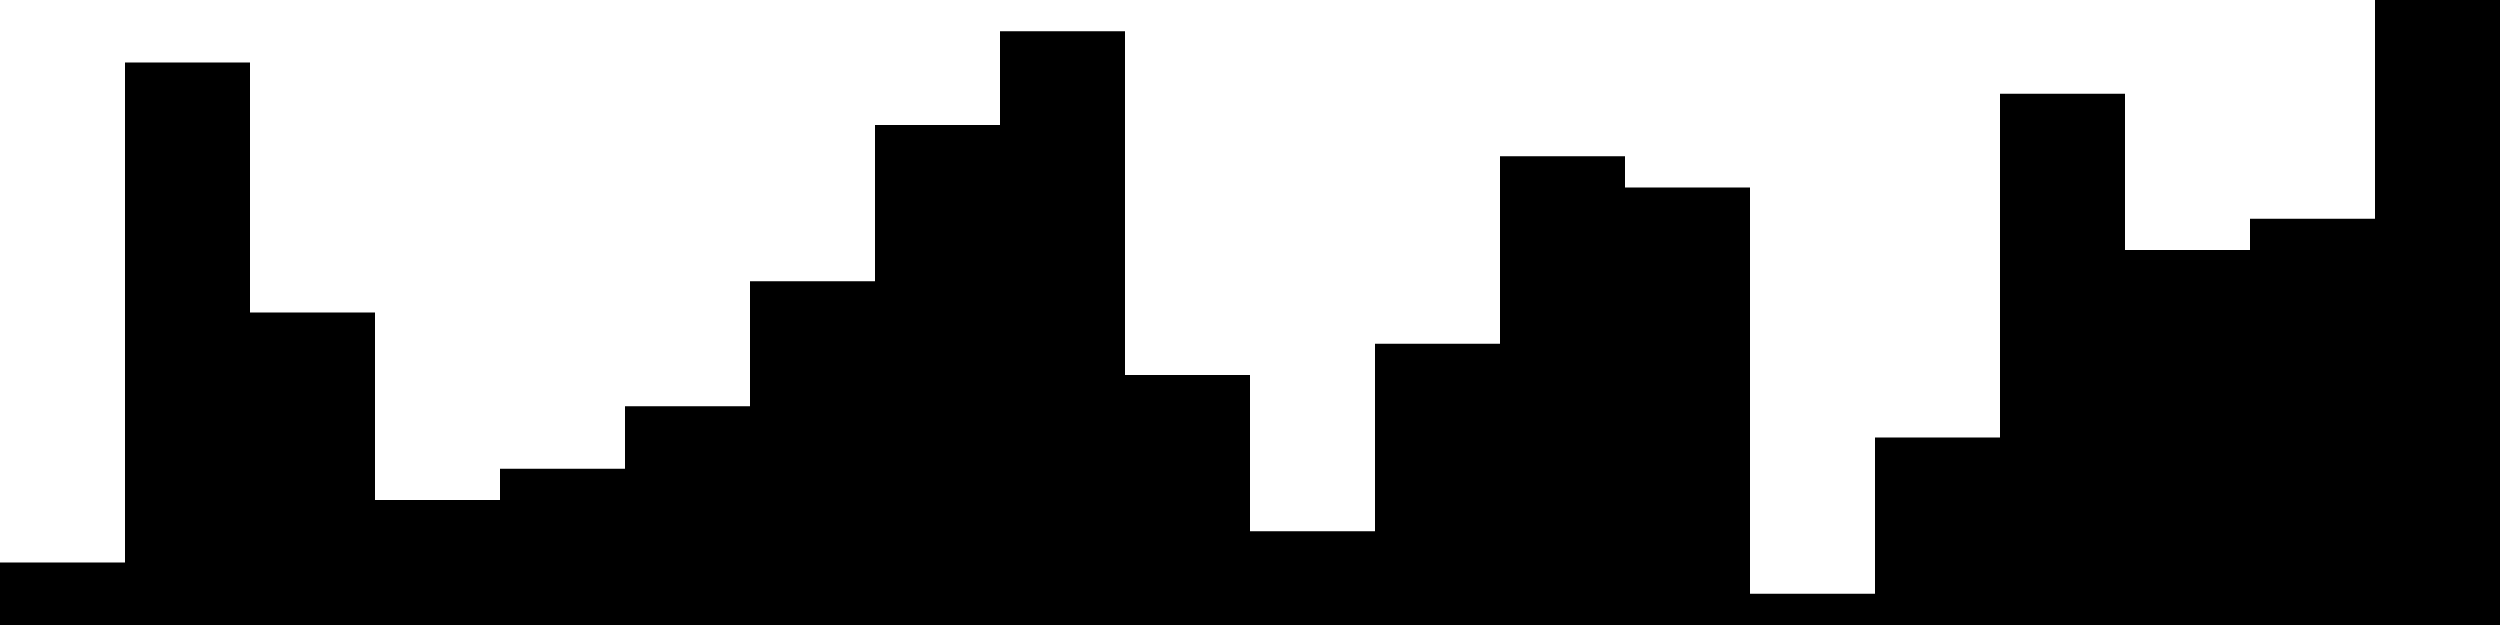 
<svg xmlns="http://www.w3.org/2000/svg" width="800" height="200">
<style>
rect {
    fill: black;
}
@media (prefers-color-scheme: dark) {
    rect {
        fill: white;
    }
}
</style>
<rect width="40" height="20" x="0" y="180" />
<rect width="40" height="180" x="40" y="20" />
<rect width="40" height="100" x="80" y="100" />
<rect width="40" height="40" x="120" y="160" />
<rect width="40" height="50" x="160" y="150" />
<rect width="40" height="70" x="200" y="130" />
<rect width="40" height="110" x="240" y="90" />
<rect width="40" height="160" x="280" y="40" />
<rect width="40" height="190" x="320" y="10" />
<rect width="40" height="80" x="360" y="120" />
<rect width="40" height="30" x="400" y="170" />
<rect width="40" height="90" x="440" y="110" />
<rect width="40" height="150" x="480" y="50" />
<rect width="40" height="140" x="520" y="60" />
<rect width="40" height="10" x="560" y="190" />
<rect width="40" height="60" x="600" y="140" />
<rect width="40" height="170" x="640" y="30" />
<rect width="40" height="120" x="680" y="80" />
<rect width="40" height="130" x="720" y="70" />
<rect width="40" height="200" x="760" y="0" />
</svg>
